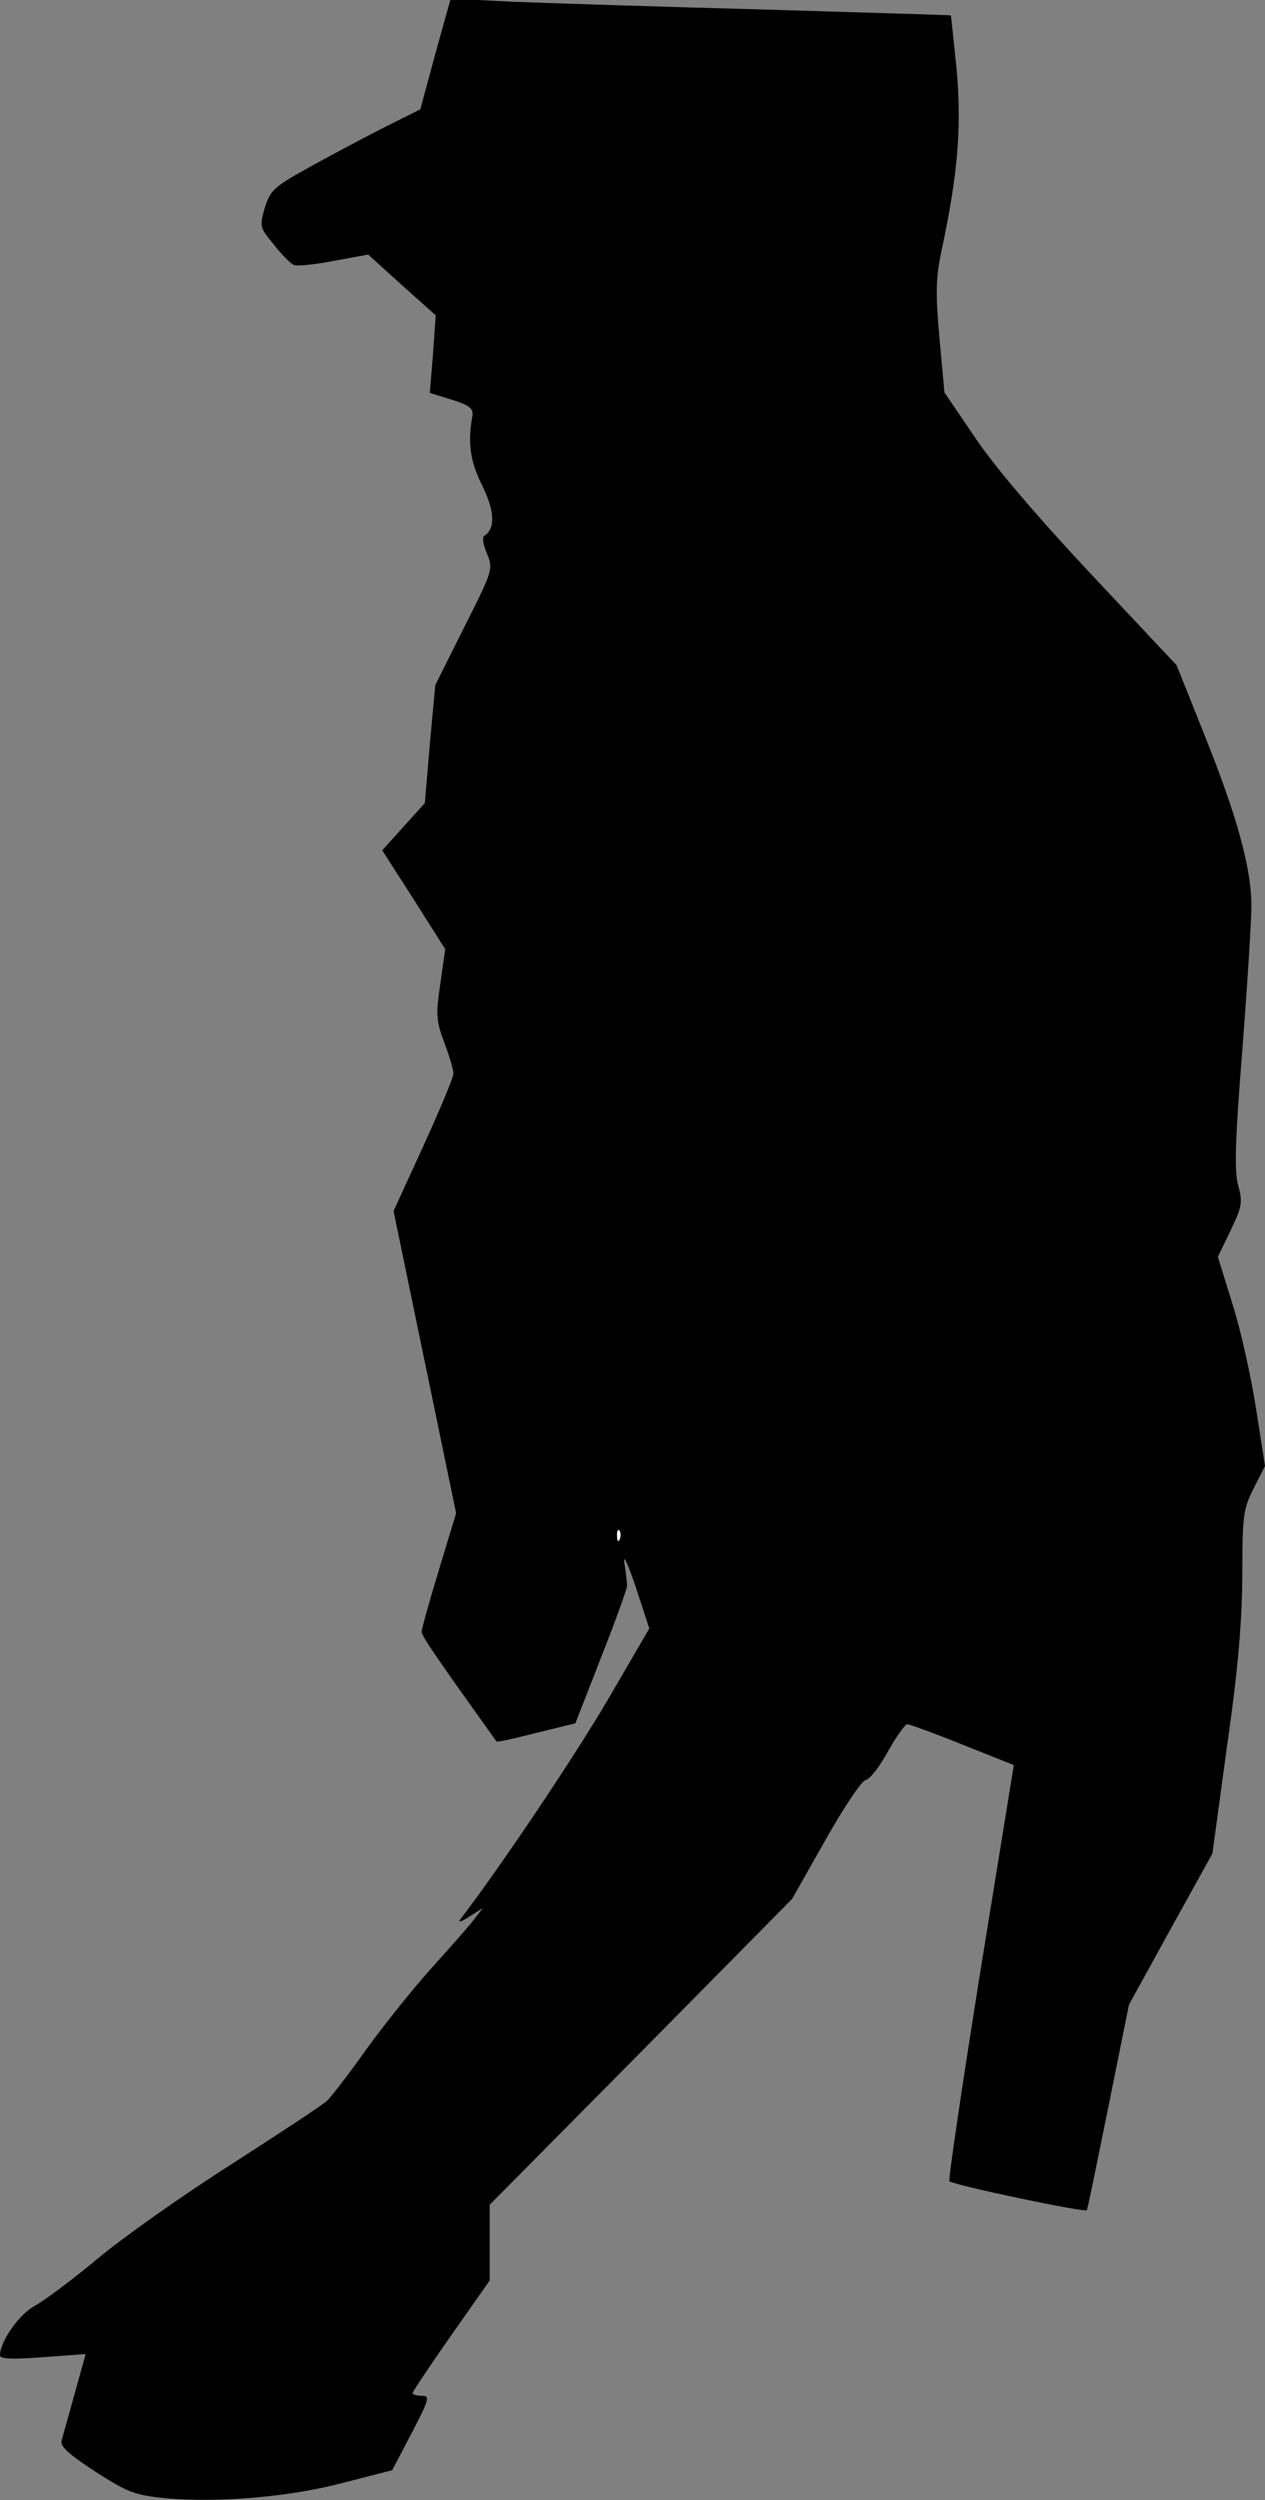 <?xml version="1.0" standalone="no"?>
<!DOCTYPE svg PUBLIC "-//W3C//DTD SVG 20010904//EN"
 "http://www.w3.org/TR/2001/REC-SVG-20010904/DTD/svg10.dtd">
<svg version="1.0" xmlns="http://www.w3.org/2000/svg"
 width="279pt" height="551pt" viewBox="0 0 279 551"
 preserveAspectRatio="xMidYMid meet">
<rect x="0" y="0" width="279" height="551" fill="#808080" stroke="none"/>
<g transform="translate(0,551) scale(0.1,-0.1)"
fill="#000000" stroke="none">
<path fill="#000000" stroke="none" d="M960 5391 l-33 -122 -86 -43 c-47 -24
-122 -64 -165 -88 -72 -40 -80 -48 -92 -86 -12 -41 -11 -44 20 -81 17 -22 37
-42 44 -45 7 -3 47 1 88 9 l76 14 74 -67 75 -67 -6 -85 -7 -86 49 -15 c38 -12
47 -19 45 -35 -11 -60 -5 -102 22 -155 27 -55 29 -94 4 -110 -5 -3 -2 -21 6
-39 14 -34 13 -37 -50 -162 l-64 -128 -12 -130 -11 -130 -47 -52 -47 -52 70
-109 69 -109 -11 -77 c-10 -68 -9 -81 9 -129 11 -29 20 -59 20 -68 0 -9 -30
-80 -66 -159 l-66 -144 69 -333 69 -333 -38 -125 c-21 -69 -38 -130 -38 -136
0 -10 32 -56 165 -242 2 -2 41 7 88 19 l86 21 57 146 c32 81 57 151 57 157 0
5 -2 28 -6 50 -3 23 7 0 25 -52 l30 -92 -92 -158 c-73 -124 -233 -363 -324
-482 -7 -9 1 -7 19 5 l30 19 -20 -26 c-11 -14 -52 -61 -92 -105 -39 -43 -104
-124 -144 -179 -39 -55 -79 -107 -88 -115 -9 -9 -104 -71 -211 -140 -107 -68
-240 -162 -295 -208 -55 -46 -117 -92 -137 -103 -35 -18 -78 -79 -78 -110 0
-8 27 -9 94 -4 l95 7 -24 -86 c-13 -47 -26 -94 -29 -104 -4 -13 13 -29 74 -69
73 -47 88 -52 157 -59 117 -10 274 3 393 35 l105 27 43 82 c39 75 41 82 22 82
-11 0 -20 3 -20 6 0 3 38 60 85 127 l85 121 0 84 0 83 334 337 333 337 73 129
c40 71 80 131 89 133 10 2 32 31 50 64 18 32 37 59 42 59 5 0 60 -20 122 -45
l113 -45 -74 -456 c-40 -251 -71 -459 -68 -461 9 -9 301 -70 303 -64 2 3 23
107 48 230 l45 223 92 167 92 166 32 235 c25 174 33 272 34 378 0 132 2 146
25 192 l25 49 -20 128 c-11 70 -34 174 -52 230 l-32 103 28 58 c25 52 27 62
17 99 -9 31 -7 100 9 299 11 143 20 285 20 317 0 84 -32 199 -103 376 l-62
155 -188 200 c-120 128 -213 237 -256 301 l-68 100 -11 120 c-9 99 -8 132 4
190 37 172 45 275 34 400 -7 66 -12 120 -13 121 -1 1 -186 6 -412 13 -225 6
-473 14 -551 17 l-140 7 -34 -122z"/>
<path fill="#ffffff" stroke="none" d="M1367 2118 c-3 -8 -6 -5 -6 6 -1 11 2
17 5 13 3 -3 4 -12 1 -19z"/>
</g>
</svg>
